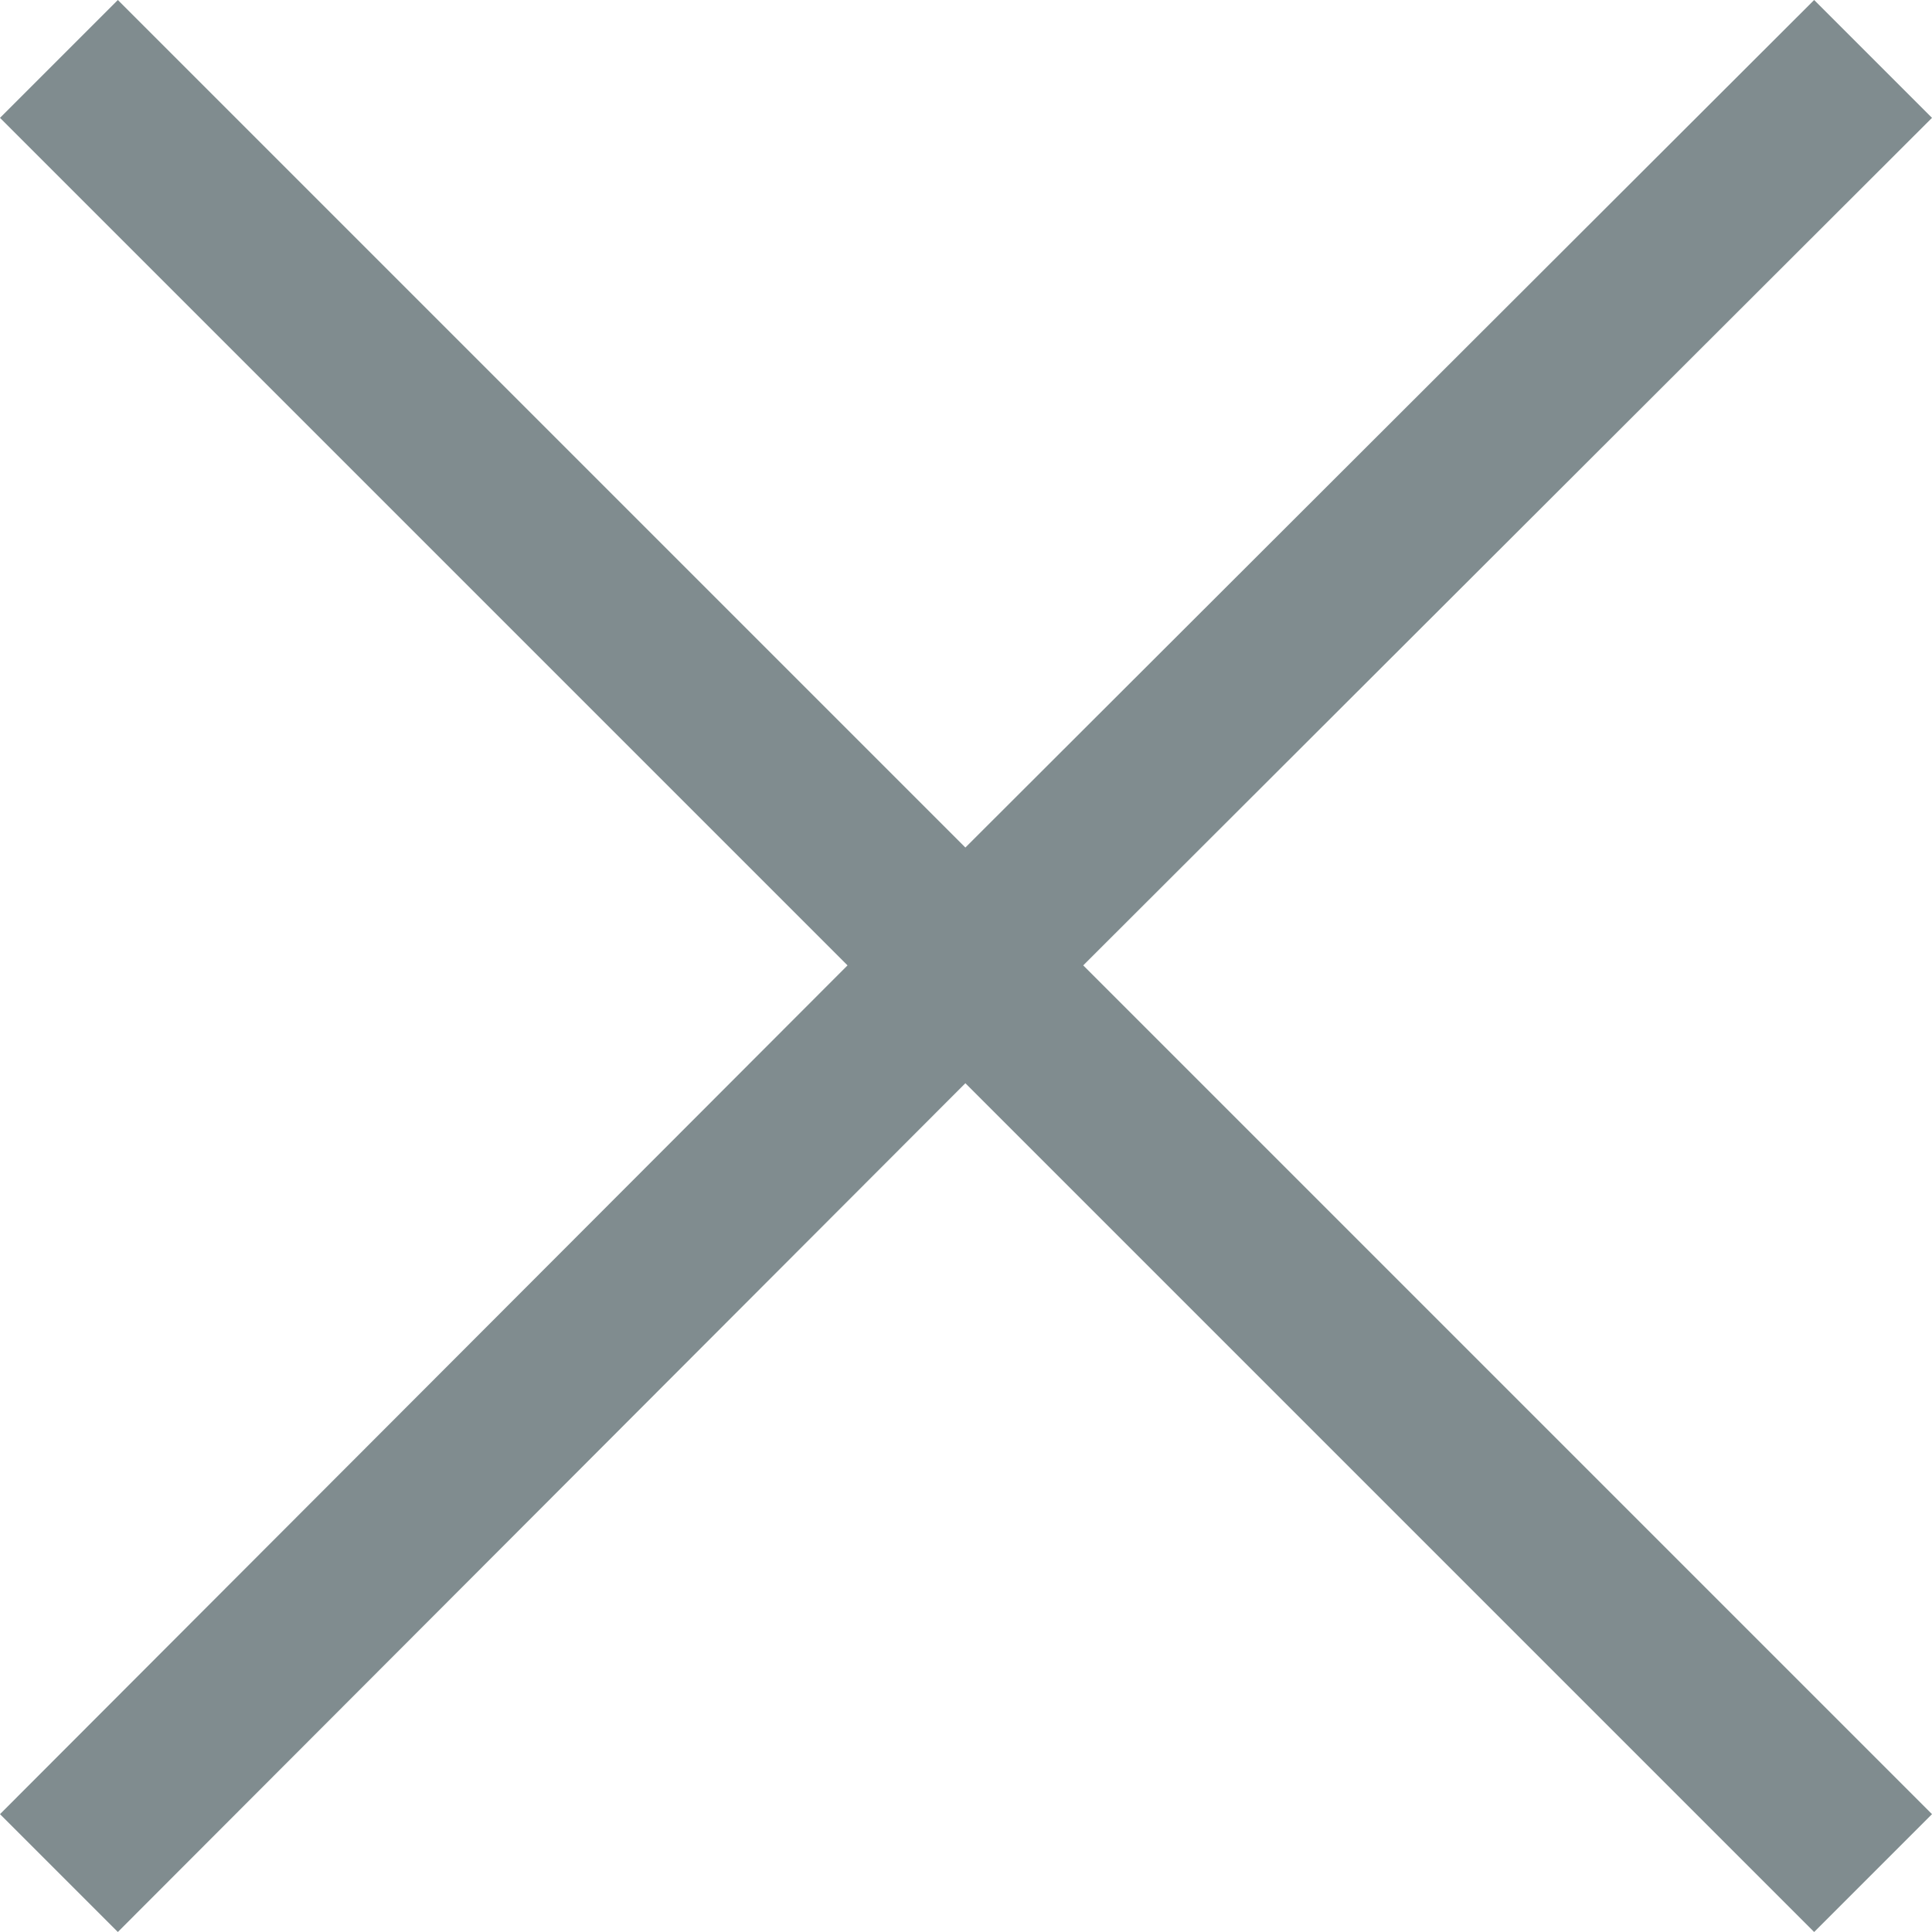 <svg xmlns="http://www.w3.org/2000/svg" viewBox="0 0 15.41 15.41"><defs><style>.cls-1{fill:#808c8f;}</style></defs><title>Asset 1</title><g id="Layer_2" data-name="Layer 2"><g id="Layer_1-2" data-name="Layer 1"><polygon class="cls-1" points="15.41 0.94 14.47 0 7.7 6.76 0.94 0 0 0.94 6.76 7.7 0 14.47 0.94 15.41 7.7 8.64 14.47 15.41 15.41 14.47 8.64 7.7 15.41 0.94"/></g></g></svg>